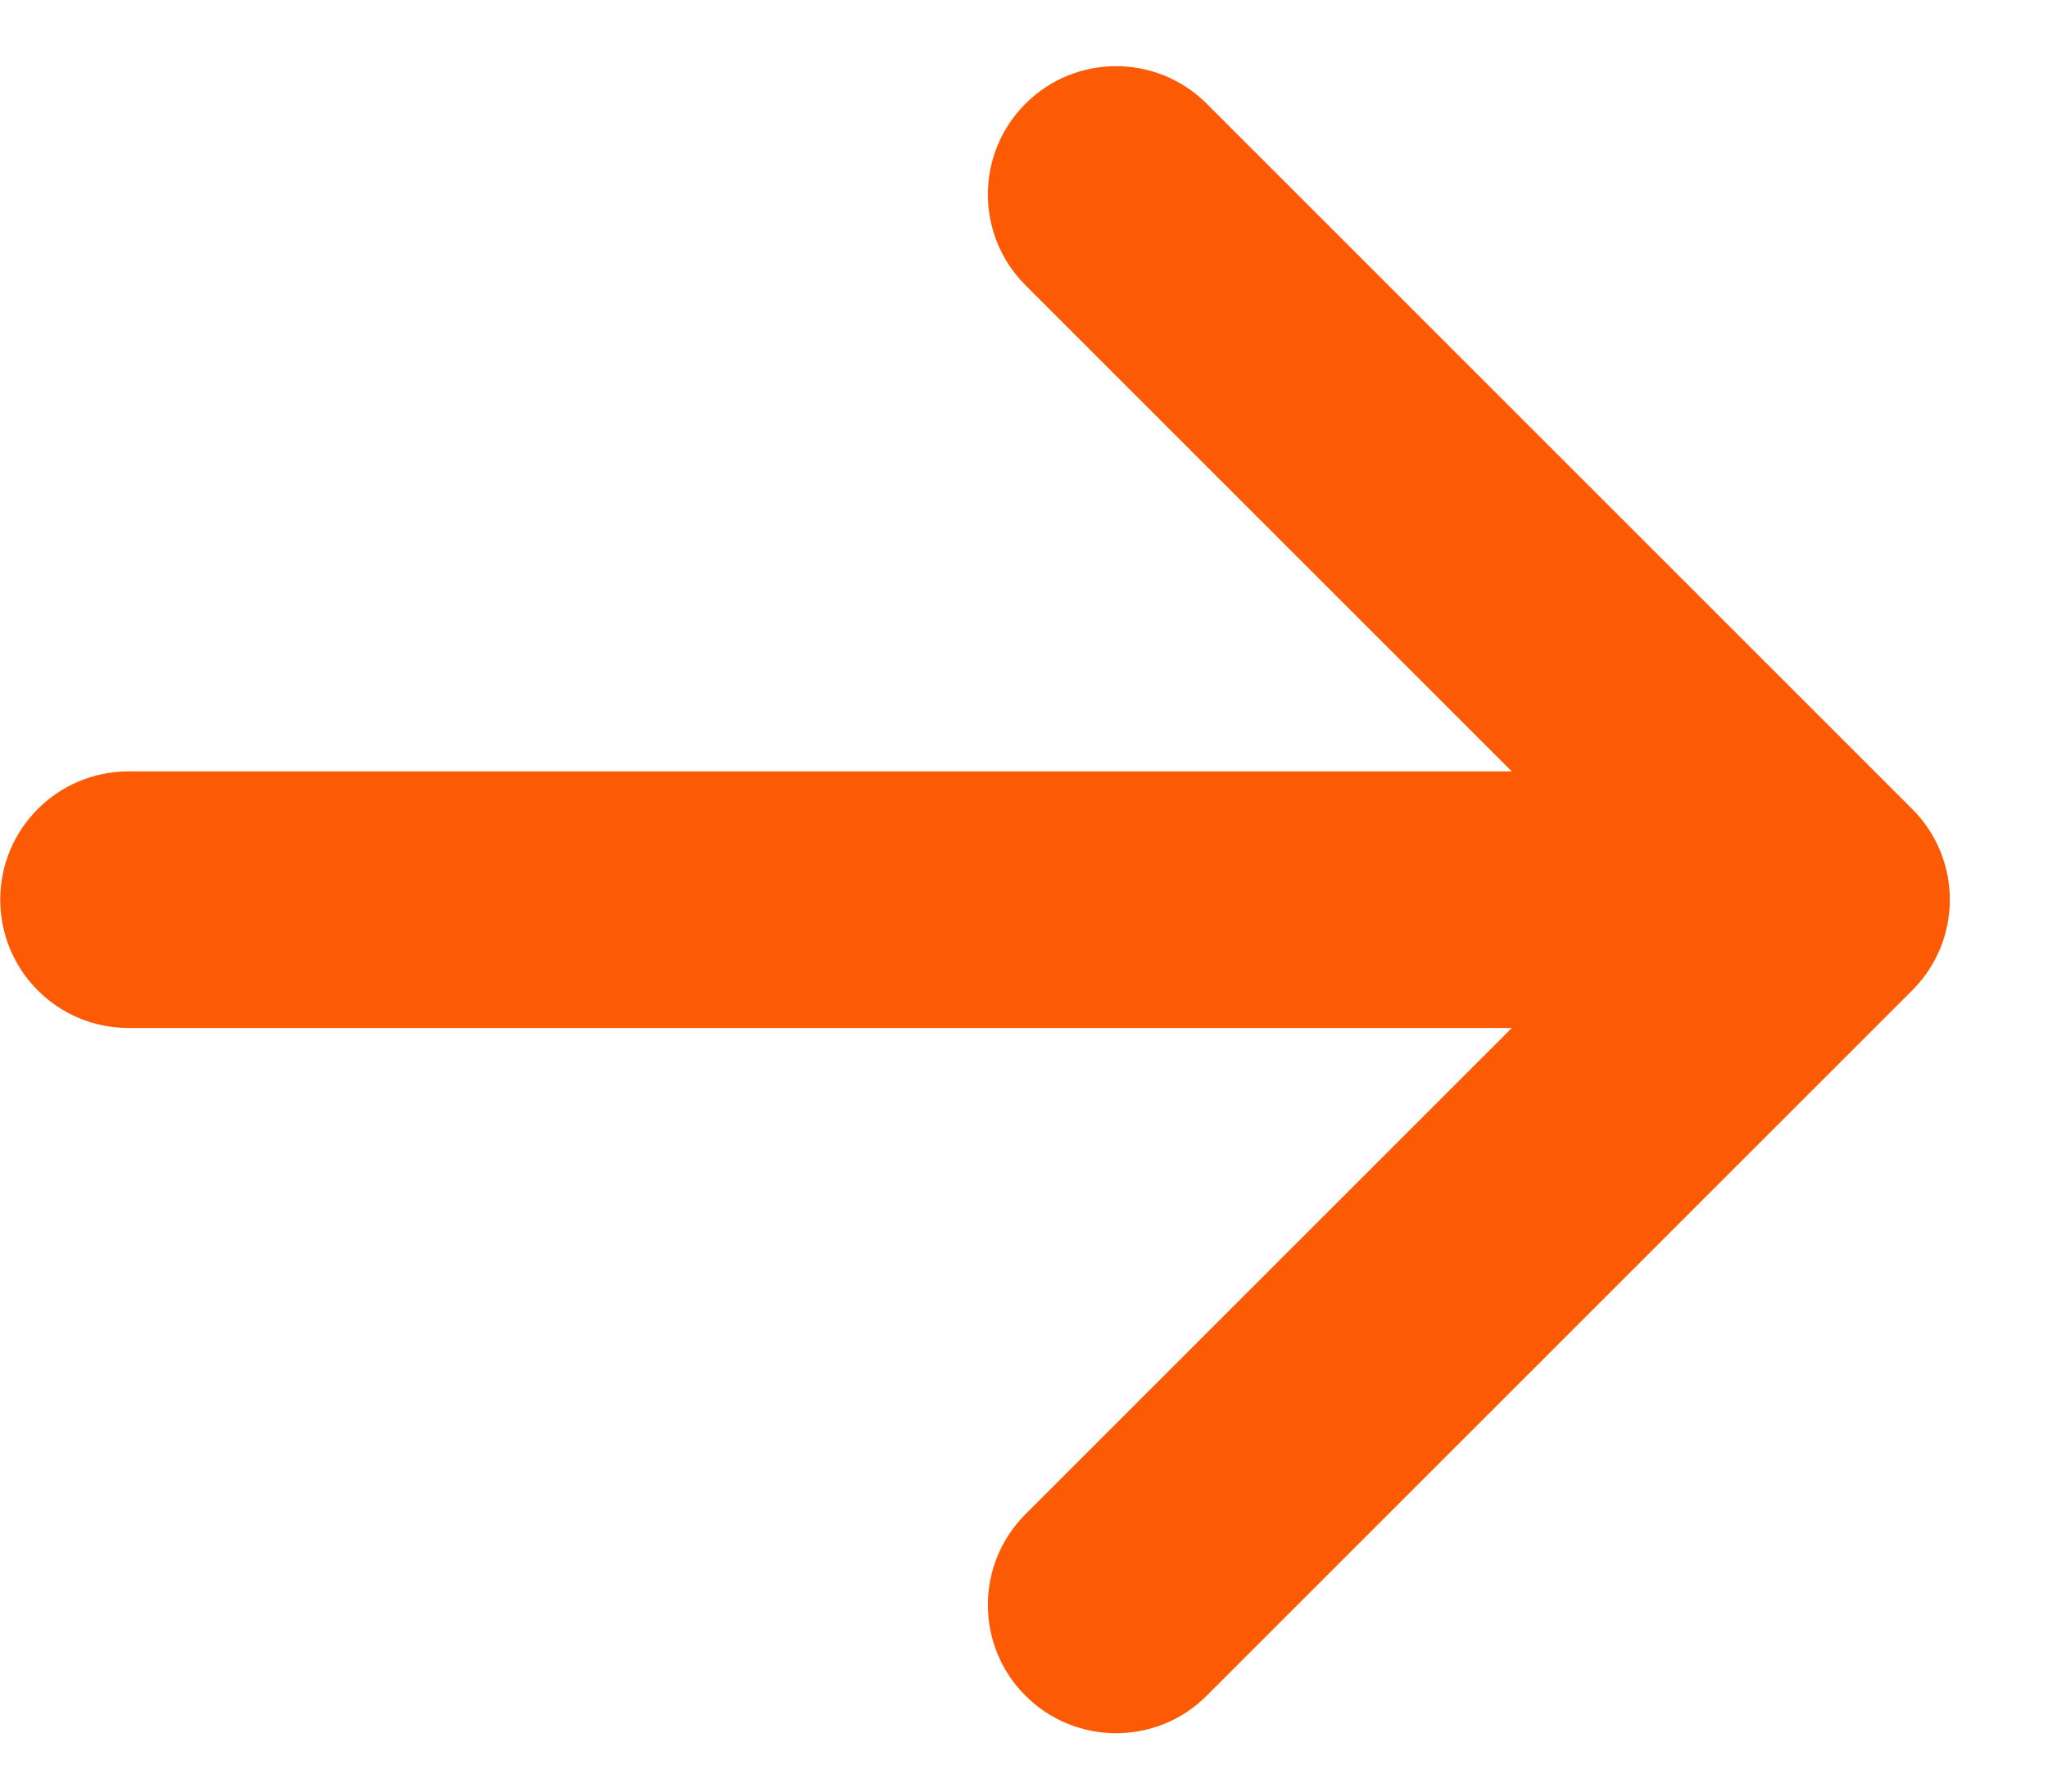 <svg width="16" height="14" viewBox="0 0 16 14" fill="none" xmlns="http://www.w3.org/2000/svg">
<path fill-rule="evenodd" clip-rule="evenodd" d="M8.011 0.811C8.402 0.419 9.037 0.419 9.428 0.811L14.939 6.322C15.331 6.713 15.331 7.348 14.939 7.739L9.428 13.25C9.037 13.642 8.402 13.642 8.011 13.25C7.62 12.859 7.62 12.224 8.011 11.833L11.811 8.033H1.004C0.45 8.033 0.002 7.584 0.002 7.03C0.002 6.477 0.45 6.028 1.004 6.028L11.811 6.028L8.011 2.228C7.62 1.837 7.62 1.202 8.011 0.811Z" fill="#FC5A05"/>
</svg>
